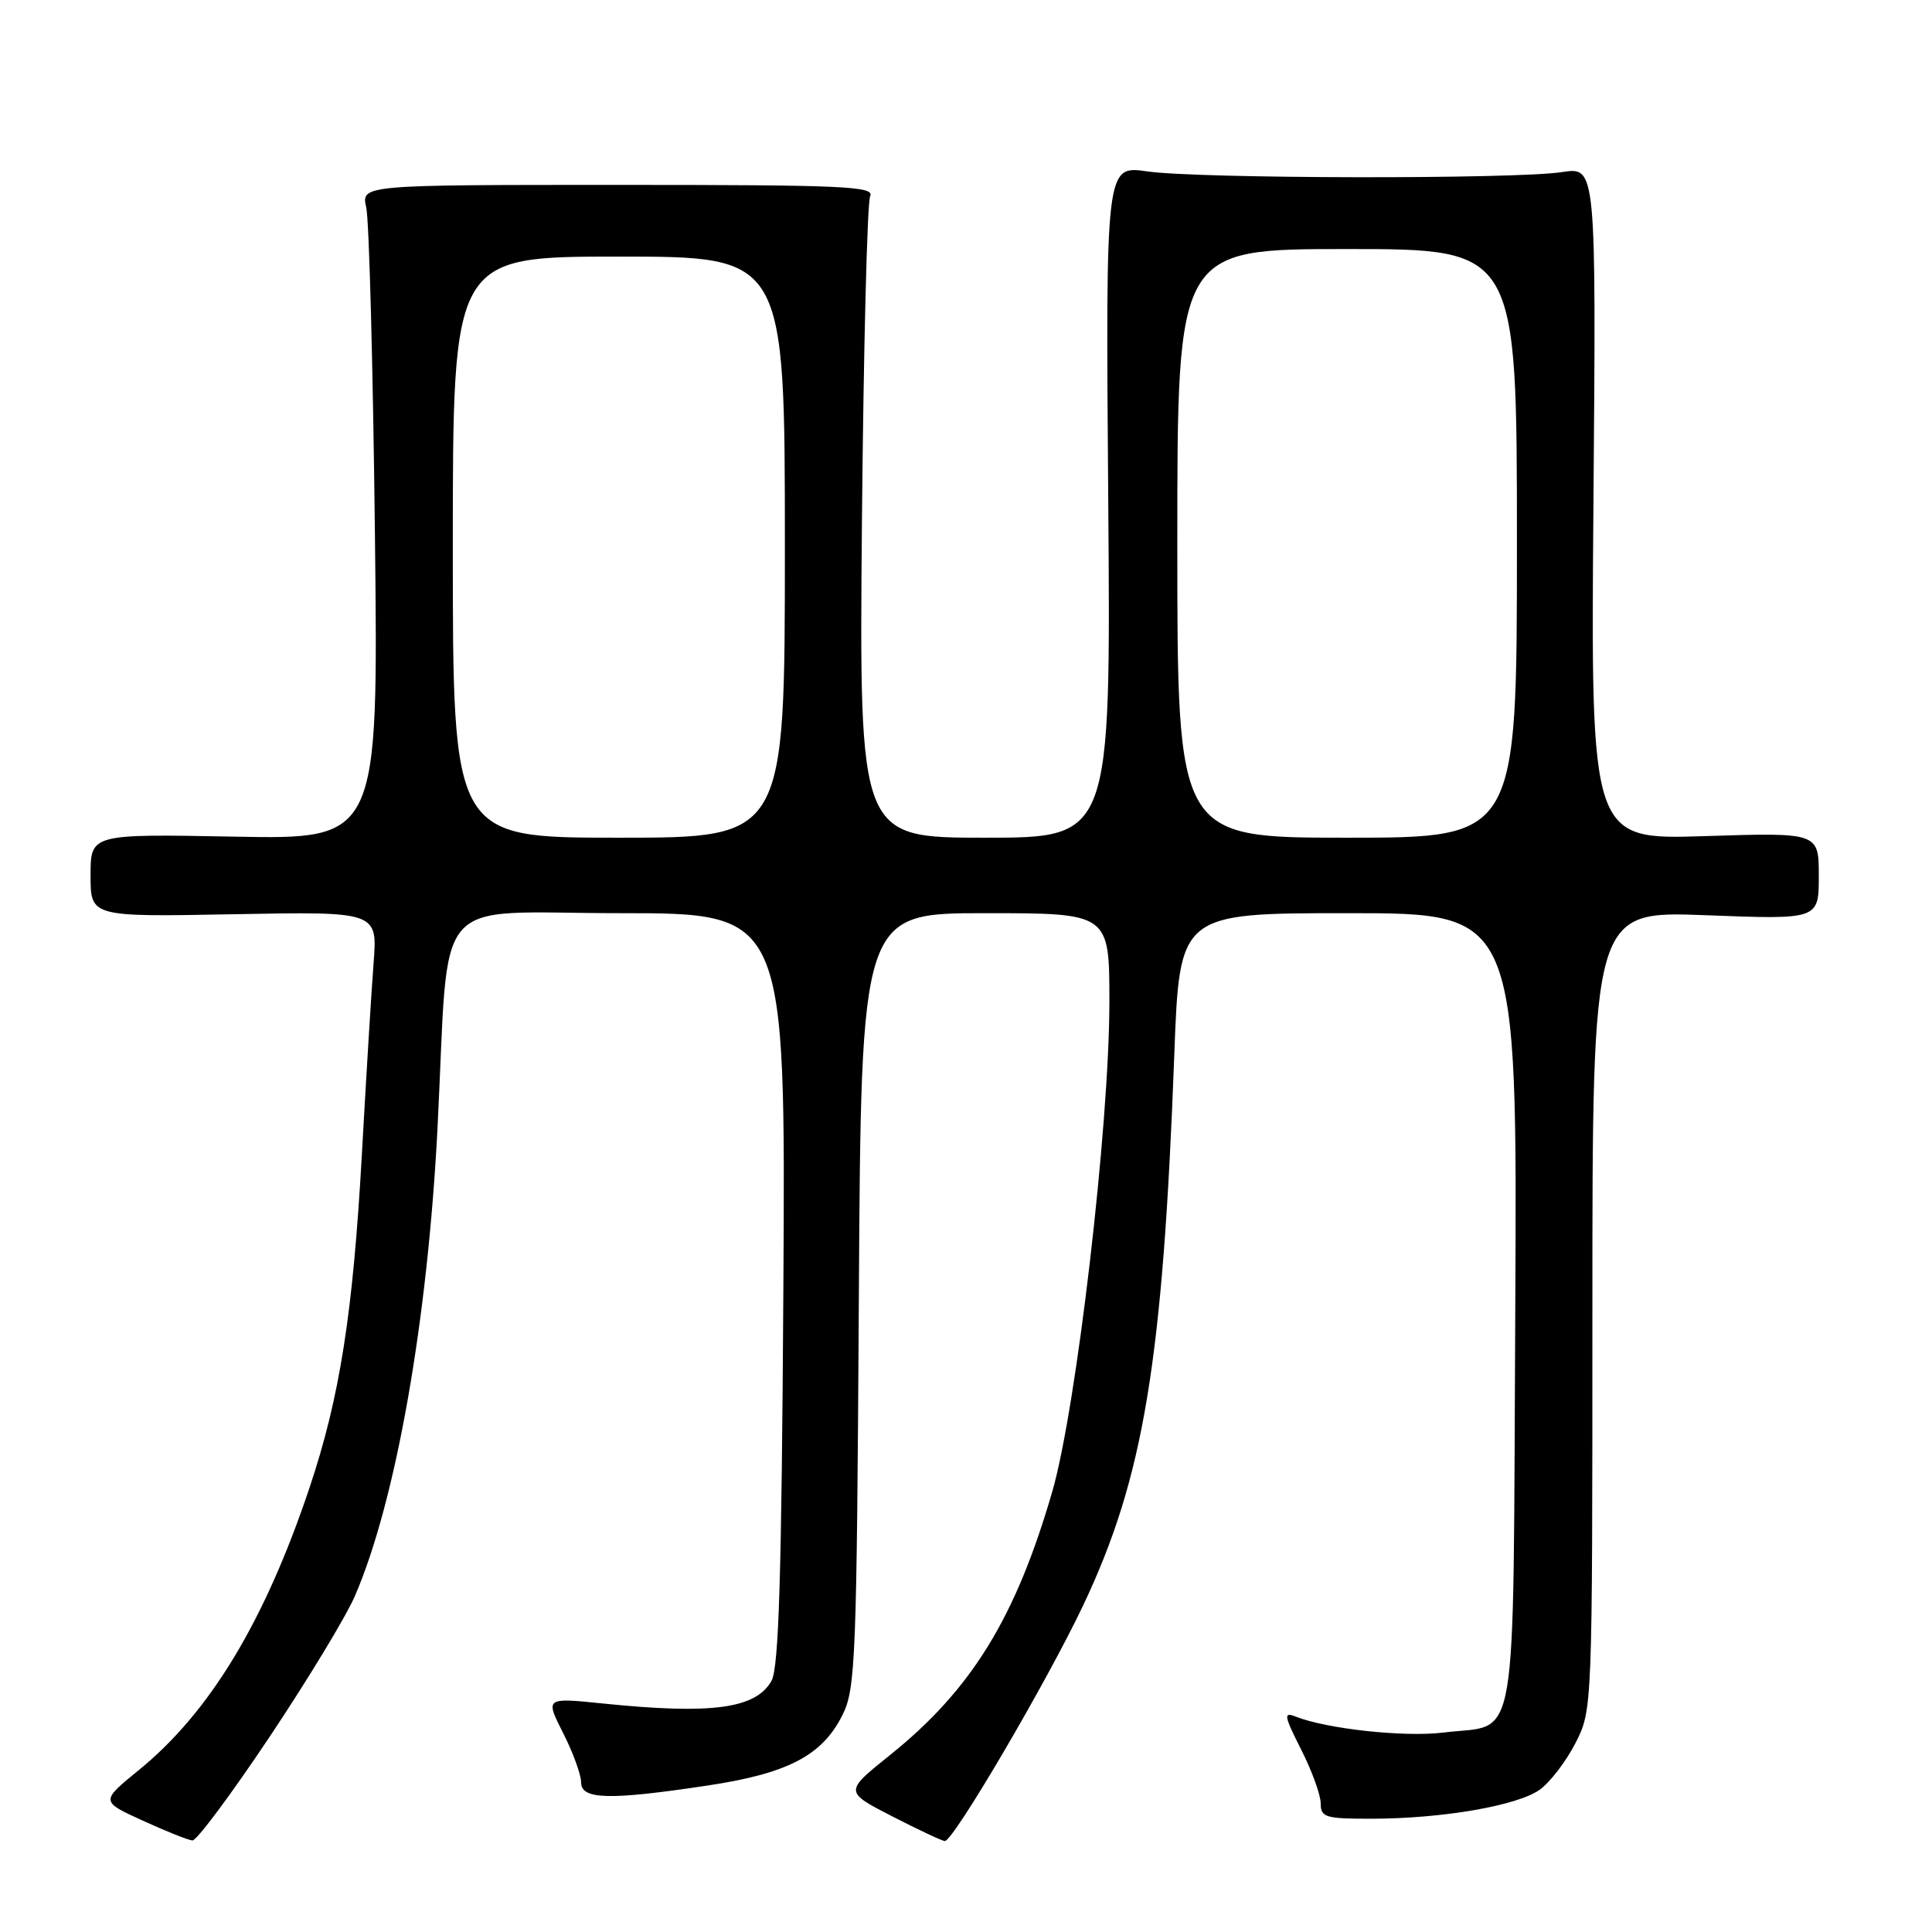 <?xml version="1.0" encoding="UTF-8" standalone="no"?>
<!DOCTYPE svg PUBLIC "-//W3C//DTD SVG 1.1//EN" "http://www.w3.org/Graphics/SVG/1.1/DTD/svg11.dtd" >
<svg xmlns="http://www.w3.org/2000/svg" xmlns:xlink="http://www.w3.org/1999/xlink" version="1.1" viewBox="0 0 256 256">
 <g >
 <path fill="currentColor"
d=" M 35.69 230.19 C 40.74 222.63 45.85 214.21 47.03 211.47 C 52.46 198.90 56.67 175.01 57.98 149.33 C 59.58 117.70 56.76 121.00 82.19 121.00 C 104.10 121.00 104.10 121.00 103.80 170.75 C 103.57 208.86 103.20 221.02 102.22 222.74 C 100.12 226.42 94.29 227.20 79.87 225.72 C 72.24 224.94 72.24 224.94 74.62 229.64 C 75.93 232.22 77.00 235.16 77.00 236.17 C 77.00 238.46 80.70 238.56 93.70 236.60 C 104.40 235.00 108.97 232.61 111.64 227.23 C 113.37 223.77 113.52 219.82 113.80 172.25 C 114.10 121.00 114.10 121.00 130.55 121.00 C 147.00 121.00 147.00 121.00 147.00 132.75 C 147.00 149.15 142.63 186.60 139.43 197.65 C 134.57 214.40 128.72 223.90 117.91 232.57 C 111.88 237.41 111.88 237.41 118.19 240.66 C 121.66 242.44 124.81 243.92 125.19 243.95 C 126.29 244.03 138.73 222.84 143.54 212.69 C 151.55 195.77 154.09 180.44 155.60 139.75 C 156.30 121.00 156.30 121.00 178.68 121.00 C 201.05 121.00 201.05 121.00 200.78 173.58 C 200.46 233.48 201.34 228.31 191.28 229.57 C 186.13 230.21 175.81 229.10 171.66 227.45 C 170.05 226.81 170.14 227.34 172.41 231.83 C 173.84 234.64 175.00 237.85 175.00 238.97 C 175.00 240.81 175.63 241.00 181.75 240.99 C 191.10 240.98 201.02 239.27 204.00 237.16 C 205.38 236.18 207.51 233.40 208.75 230.98 C 211.00 226.58 211.00 226.57 211.00 173.64 C 211.00 120.70 211.00 120.70 226.00 121.27 C 241.00 121.85 241.00 121.85 241.00 116.08 C 241.00 110.31 241.00 110.31 225.89 110.79 C 210.78 111.28 210.78 111.28 211.14 66.69 C 211.50 22.11 211.50 22.11 207.00 22.80 C 200.84 23.76 158.79 23.69 152.00 22.71 C 146.50 21.92 146.50 21.92 146.85 66.46 C 147.19 111.00 147.19 111.00 130.52 111.00 C 113.85 111.00 113.85 111.00 114.21 69.25 C 114.42 46.29 114.91 26.82 115.30 26.00 C 115.94 24.68 111.89 24.50 81.93 24.50 C 47.85 24.50 47.85 24.50 48.53 27.50 C 48.91 29.15 49.43 48.66 49.68 70.86 C 50.14 111.22 50.14 111.22 31.07 110.86 C 12.00 110.50 12.00 110.50 12.00 116.00 C 12.00 121.50 12.00 121.50 31.02 121.14 C 50.03 120.78 50.03 120.78 49.50 127.64 C 49.21 131.41 48.52 142.72 47.96 152.78 C 46.78 173.99 45.04 185.09 41.02 197.11 C 35.07 214.86 27.81 226.87 18.41 234.53 C 13.31 238.69 13.31 238.69 18.91 241.24 C 21.98 242.65 24.95 243.83 25.50 243.87 C 26.05 243.91 30.64 237.75 35.69 230.19 Z  M 60.00 72.50 C 60.00 34.00 60.00 34.00 82.00 34.00 C 104.00 34.00 104.00 34.00 104.00 72.50 C 104.00 111.00 104.00 111.00 82.00 111.00 C 60.00 111.00 60.00 111.00 60.00 72.50 Z  M 156.00 72.00 C 156.00 33.00 156.00 33.00 178.50 33.00 C 201.00 33.00 201.00 33.00 201.00 72.00 C 201.00 111.00 201.00 111.00 178.50 111.00 C 156.00 111.00 156.00 111.00 156.00 72.00 Z "/>
</g>
</svg>